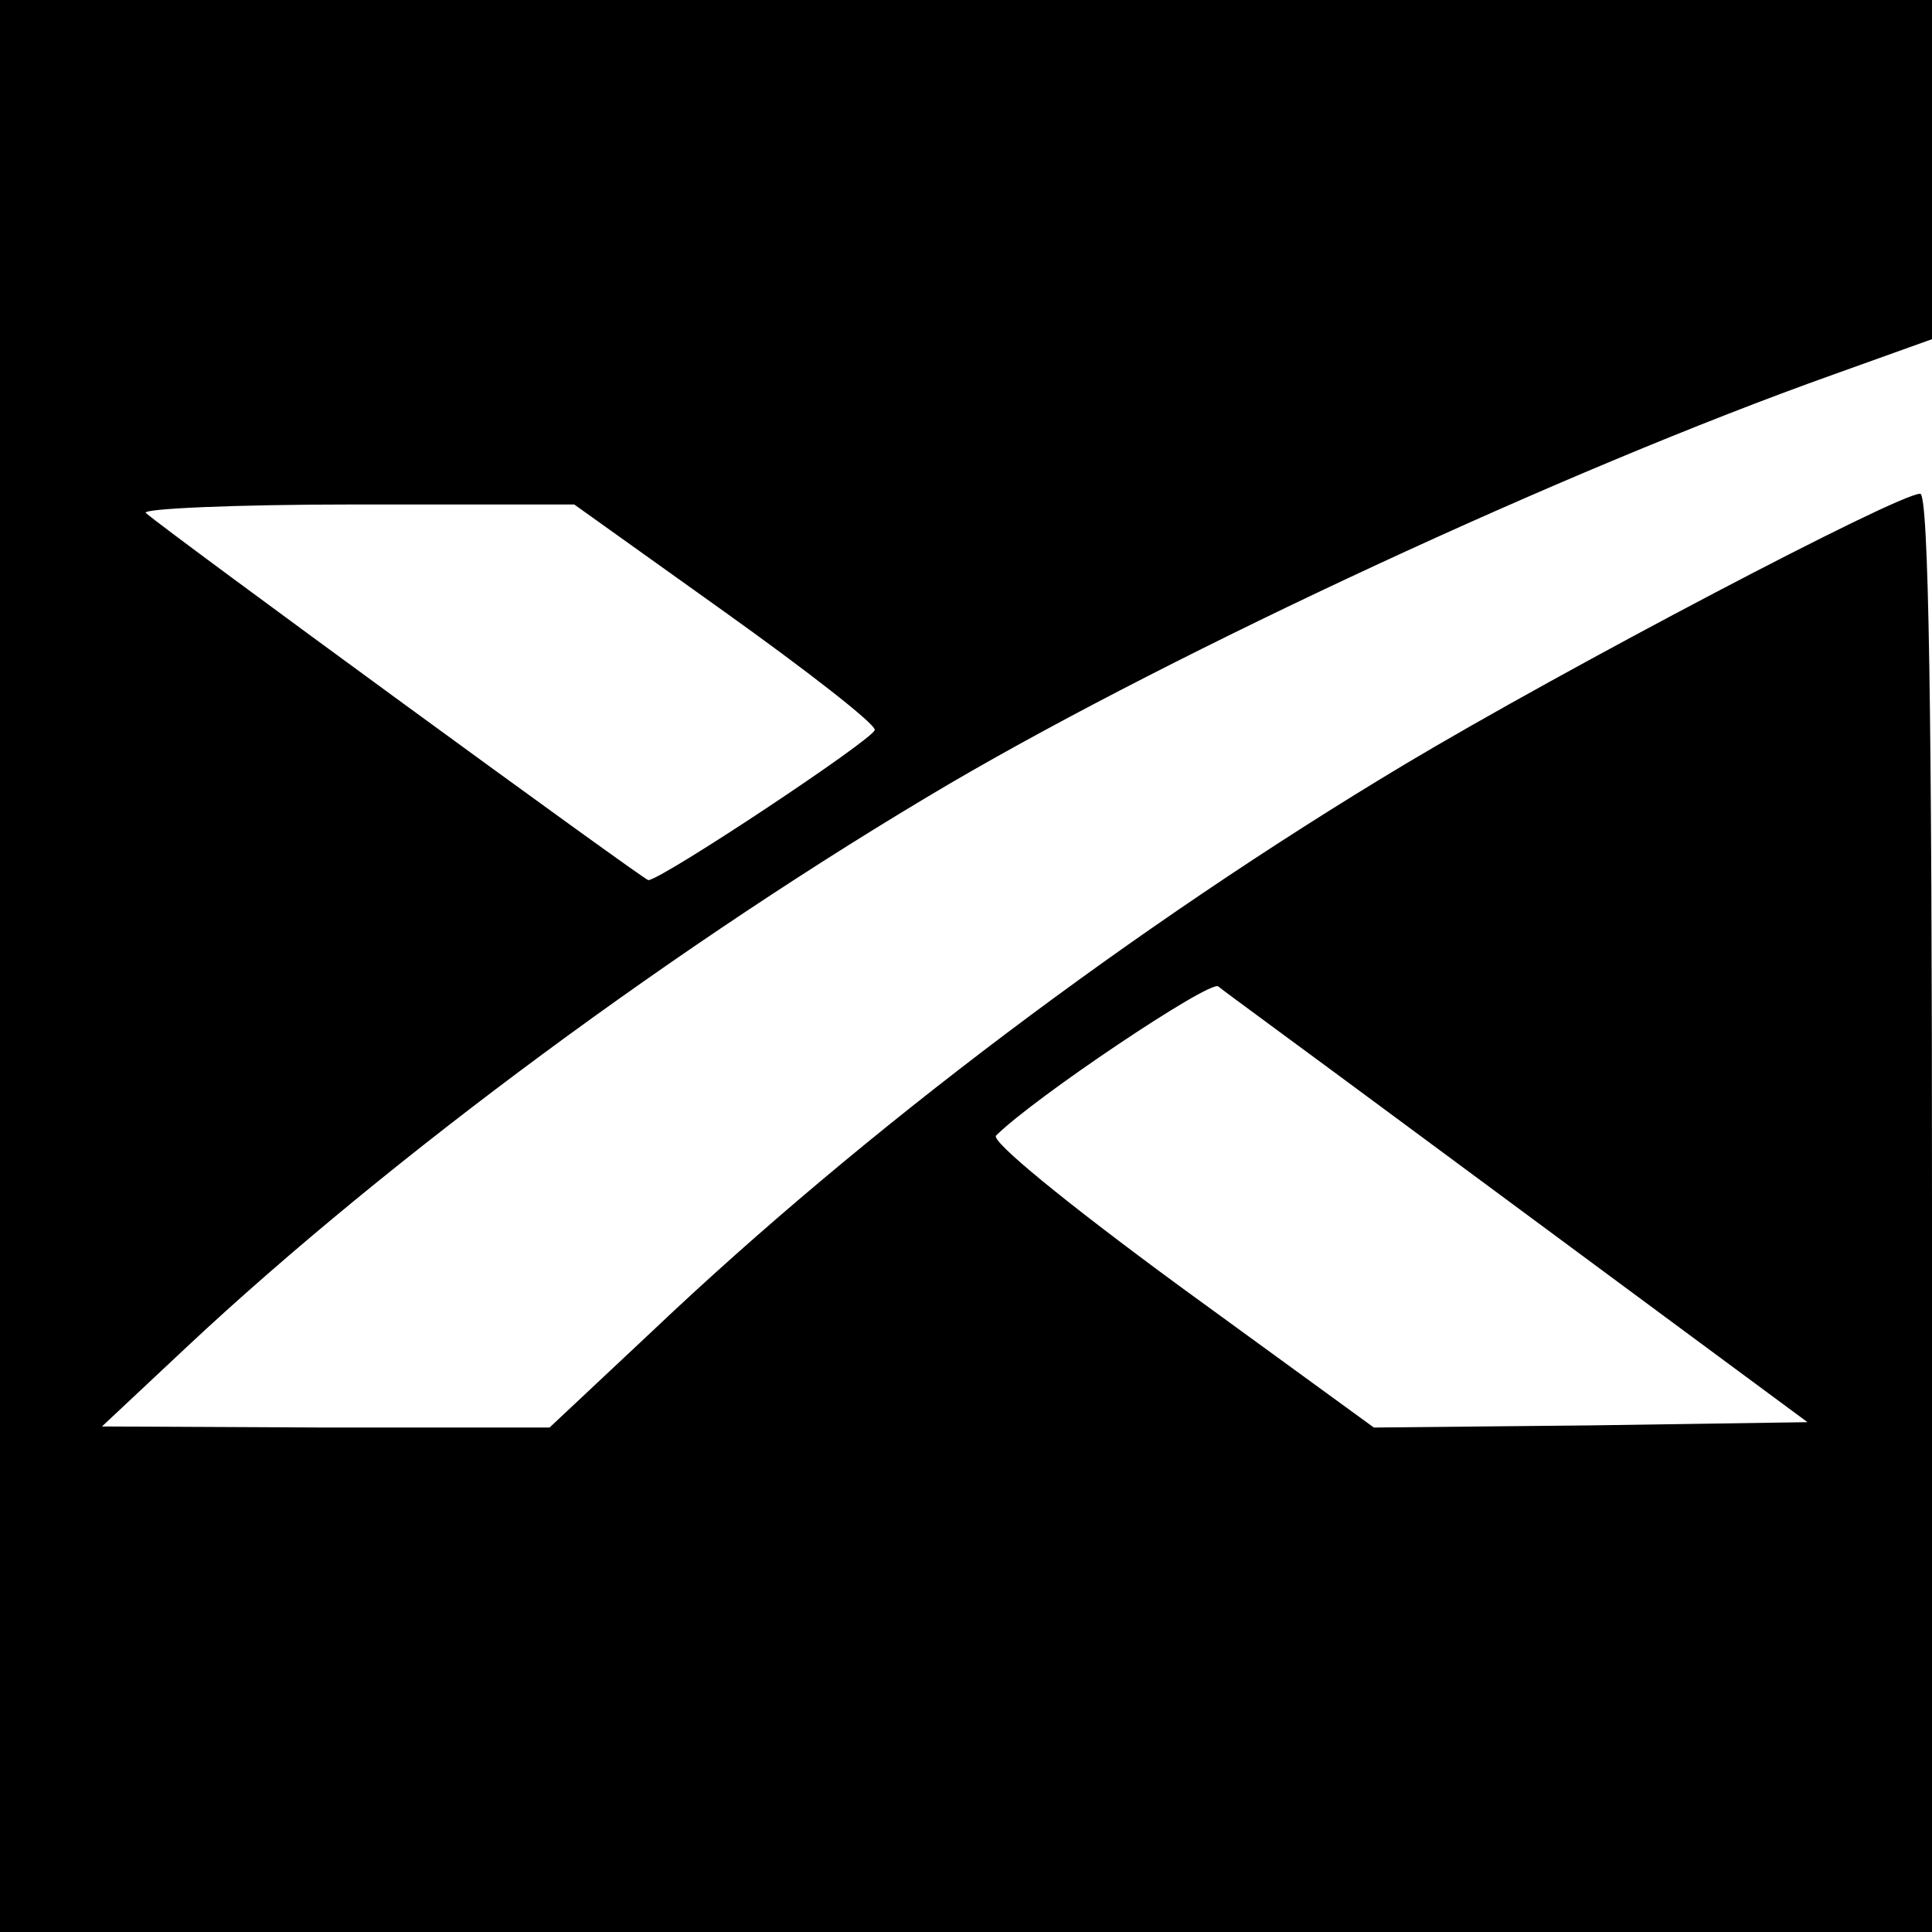 <?xml version="1.0" standalone="no"?>
<!DOCTYPE svg PUBLIC "-//W3C//DTD SVG 20010904//EN"
 "http://www.w3.org/TR/2001/REC-SVG-20010904/DTD/svg10.dtd">
<svg version="1.0" xmlns="http://www.w3.org/2000/svg"
 width="180pt" height="180pt" viewBox="0 0 180 180"
 preserveAspectRatio="xMidYMid meet">
<g transform="translate(0,180) scale(0.1,-0.1)"
fill="#000000" stroke="none">
<path d="M0 900 l0 -900 900 0 900 0 0 670 c0 466 -3 670 -11 670 -21 0 -331
-163 -480 -252 -252 -151 -505 -342 -700 -527 l-97 -91 -208 0 -209 1 80 75
c187 175 460 377 710 524 212 124 573 292 823 381 l92 33 0 158 0 158 -900 0
-900 0 0 -900z m675 330 c77 -55 140 -104 140 -110 0 -8 -199 -140 -211 -140
-4 0 -449 325 -468 342 -6 4 82 8 195 8 l204 0 140 -100z m625 -471 c85 -63
207 -153 269 -199 l115 -85 -202 -3 -202 -2 -180 131 c-109 80 -177 136 -172
141 35 35 199 145 207 139 6 -5 80 -59 165 -122z"/>
</g>
</svg>
